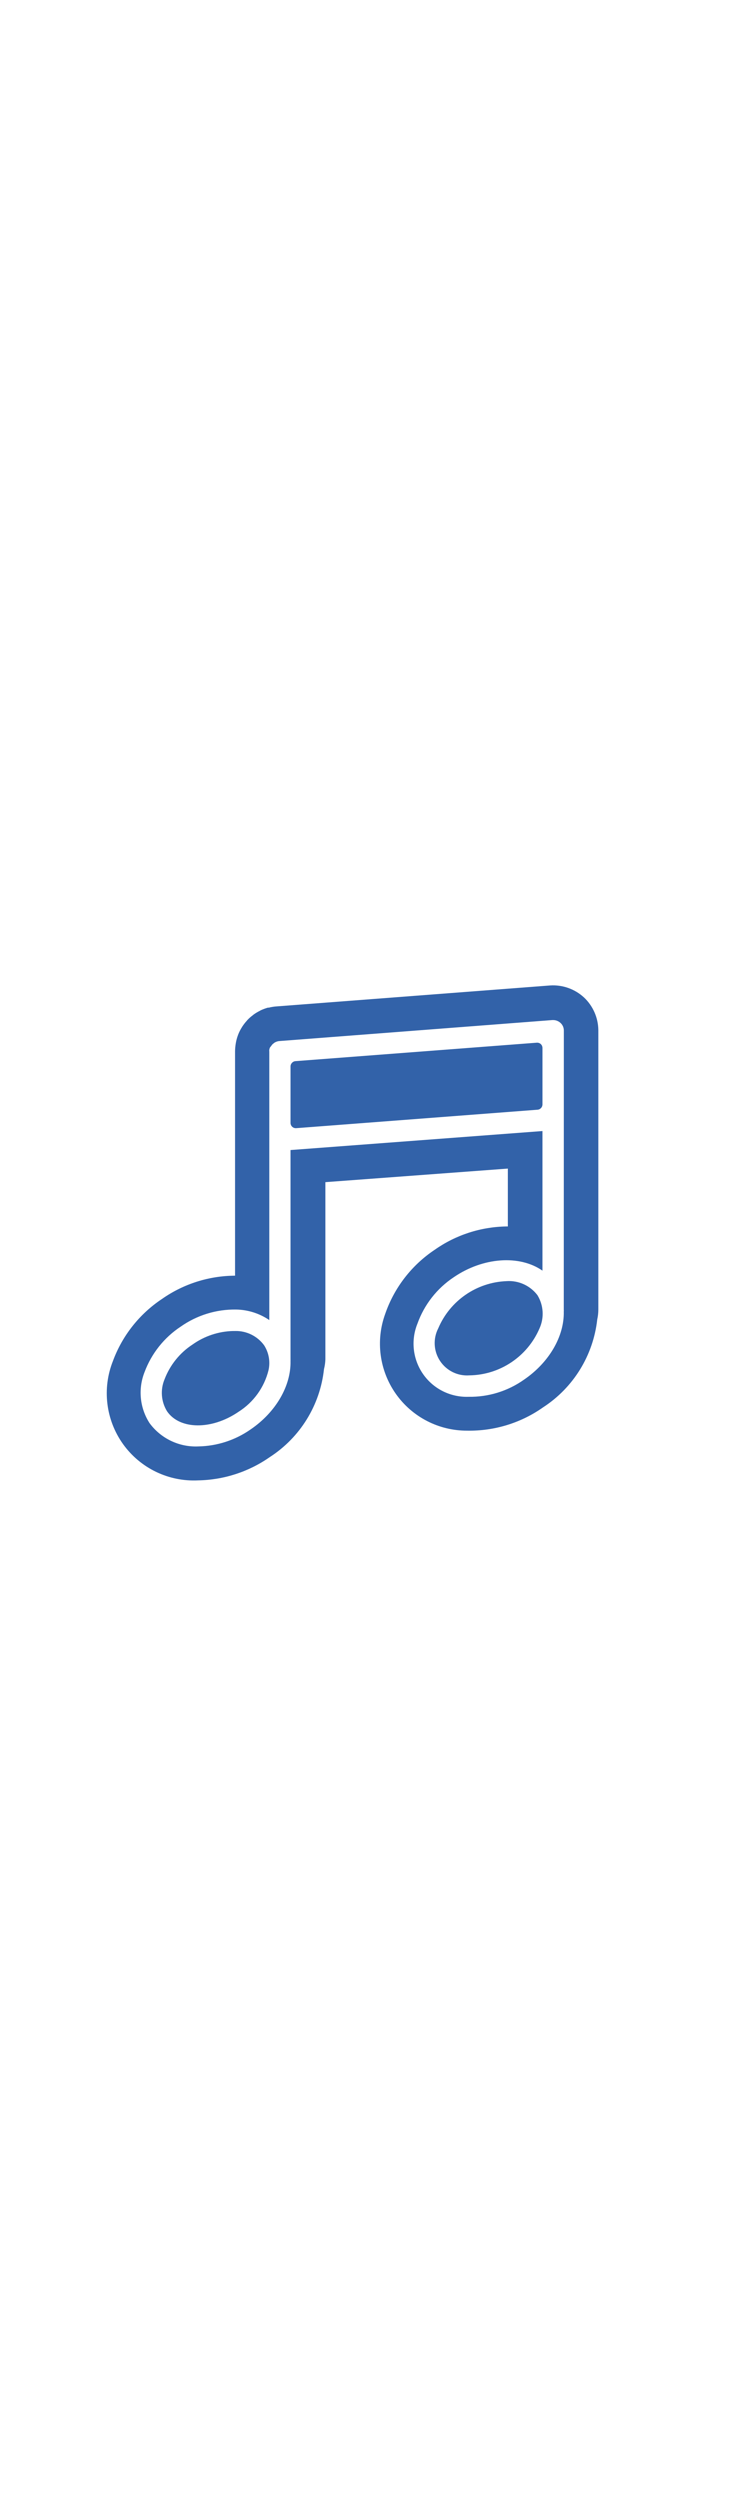 <svg width="28" xmlns="http://www.w3.org/2000/svg" version="1.1" viewBox="-2.0 5.0 95.0 95.0" fill="#3262a9">
 <g>
  <path d="m73.371 19.93c-1.188-1.09-2.766-1.645-4.371-1.539l-35.289 2.699c-0.34 0.023-0.672 0.074-1 0.16h-0.133c-0.312 0.09-0.621 0.203-0.918 0.34l-0.121 0.07c-0.277 0.137-0.547 0.297-0.801 0.48l-0.121 0.102 0.004-0.004c-0.25 0.184-0.48 0.387-0.691 0.613l-0.09 0.109c-0.211 0.23-0.398 0.477-0.57 0.738l-0.078 0.129c-0.168 0.27-0.312 0.551-0.43 0.844l-0.051 0.141v-0.004c-0.121 0.324-0.211 0.66-0.27 1-0.062 0.359-0.098 0.719-0.102 1.082v28.918c-3.375 0.016-6.668 1.062-9.43 3-2.906 1.93-5.125 4.731-6.332 8-1.414 3.555-0.926 7.586 1.297 10.703 2.227 3.113 5.883 4.879 9.703 4.688 3.312-0.059 6.527-1.102 9.242-3 3.926-2.531 6.496-6.695 7-11.34 0.102-0.41 0.164-0.828 0.18-1.25v-22.859l23.551-1.75v7.461h-0.199c-3.309 0.055-6.523 1.098-9.23 3-2.984 1.984-5.234 4.891-6.402 8.277-1.254 3.445-0.746 7.289 1.363 10.289s5.551 4.777 9.219 4.762c3.5 0.062 6.926-0.984 9.789-3 3.918-2.535 6.488-6.699 7-11.34 0.094-0.422 0.141-0.855 0.141-1.289v-36c-0.016-1.605-0.688-3.133-1.859-4.231zm-2.602 40.27c0.012 0.074 0.012 0.148 0 0.223 0.078 3.199-1.891 6.578-5.129 8.789-2.09 1.48-4.598 2.254-7.16 2.211-2.324 0.082-4.531-1.012-5.863-2.918-1.332-1.902-1.609-4.352-0.738-6.504 0.879-2.457 2.527-4.562 4.699-6 3.781-2.578 8.488-2.898 11.441-0.84v-18l-32.52 2.449v27c0.004 0.07 0.004 0.141 0 0.211 0.07 3.199-1.898 6.59-5.141 8.801-1.984 1.391-4.336 2.156-6.758 2.199-2.469 0.113-4.828-1.012-6.293-3-1.266-1.961-1.508-4.41-0.648-6.582 0.895-2.394 2.523-4.449 4.66-5.859 2.094-1.473 4.598-2.246 7.16-2.207 1.527 0.027 3.016 0.5 4.281 1.359v-34.609c-0.012-0.086-0.012-0.168 0-0.25 0.016-0.082 0.039-0.164 0.066-0.242 0.051-0.082 0.105-0.16 0.172-0.23 0.047-0.07 0.098-0.137 0.148-0.199 0.059-0.059 0.121-0.113 0.191-0.16 0.062-0.059 0.133-0.105 0.211-0.141 0.074-0.039 0.156-0.066 0.238-0.09 0.086-0.031 0.18-0.047 0.27-0.051l35.281-2.711v0.004c0.367-0.016 0.727 0.113 1 0.359 0.285 0.254 0.445 0.617 0.441 1z"/>
  <path d="m28.359 62.941h-0.281c-1.871 0.047-3.691 0.652-5.219 1.738-1.652 1.074-2.918 2.648-3.621 4.492-0.562 1.344-0.441 2.875 0.32 4.117 1.641 2.398 5.781 2.43 9.23 0.07 1.934-1.223 3.32-3.141 3.871-5.359 0.25-1.105 0.043-2.266-0.57-3.219-0.871-1.184-2.262-1.871-3.731-1.84z"/>
  <path d="m67.289 25.77-31.16 2.379c-0.352 0.031-0.625 0.328-0.629 0.68v7.281c0 0.191 0.078 0.371 0.215 0.5 0.141 0.129 0.328 0.195 0.516 0.18l31.16-2.379c0.352-0.031 0.625-0.324 0.629-0.68v-7.281c0-0.188-0.078-0.371-0.215-0.5-0.141-0.129-0.324-0.191-0.516-0.18z"/>
  <path d="m63.379 56.512c-3.863 0.148-7.297 2.519-8.809 6.078-0.691 1.34-0.605 2.945 0.223 4.203 0.832 1.262 2.273 1.973 3.777 1.867 3.957-0.047 7.512-2.426 9.07-6.059 0.625-1.383 0.523-2.988-0.27-4.281-0.941-1.234-2.441-1.918-3.992-1.809z"/>
 </g></svg>